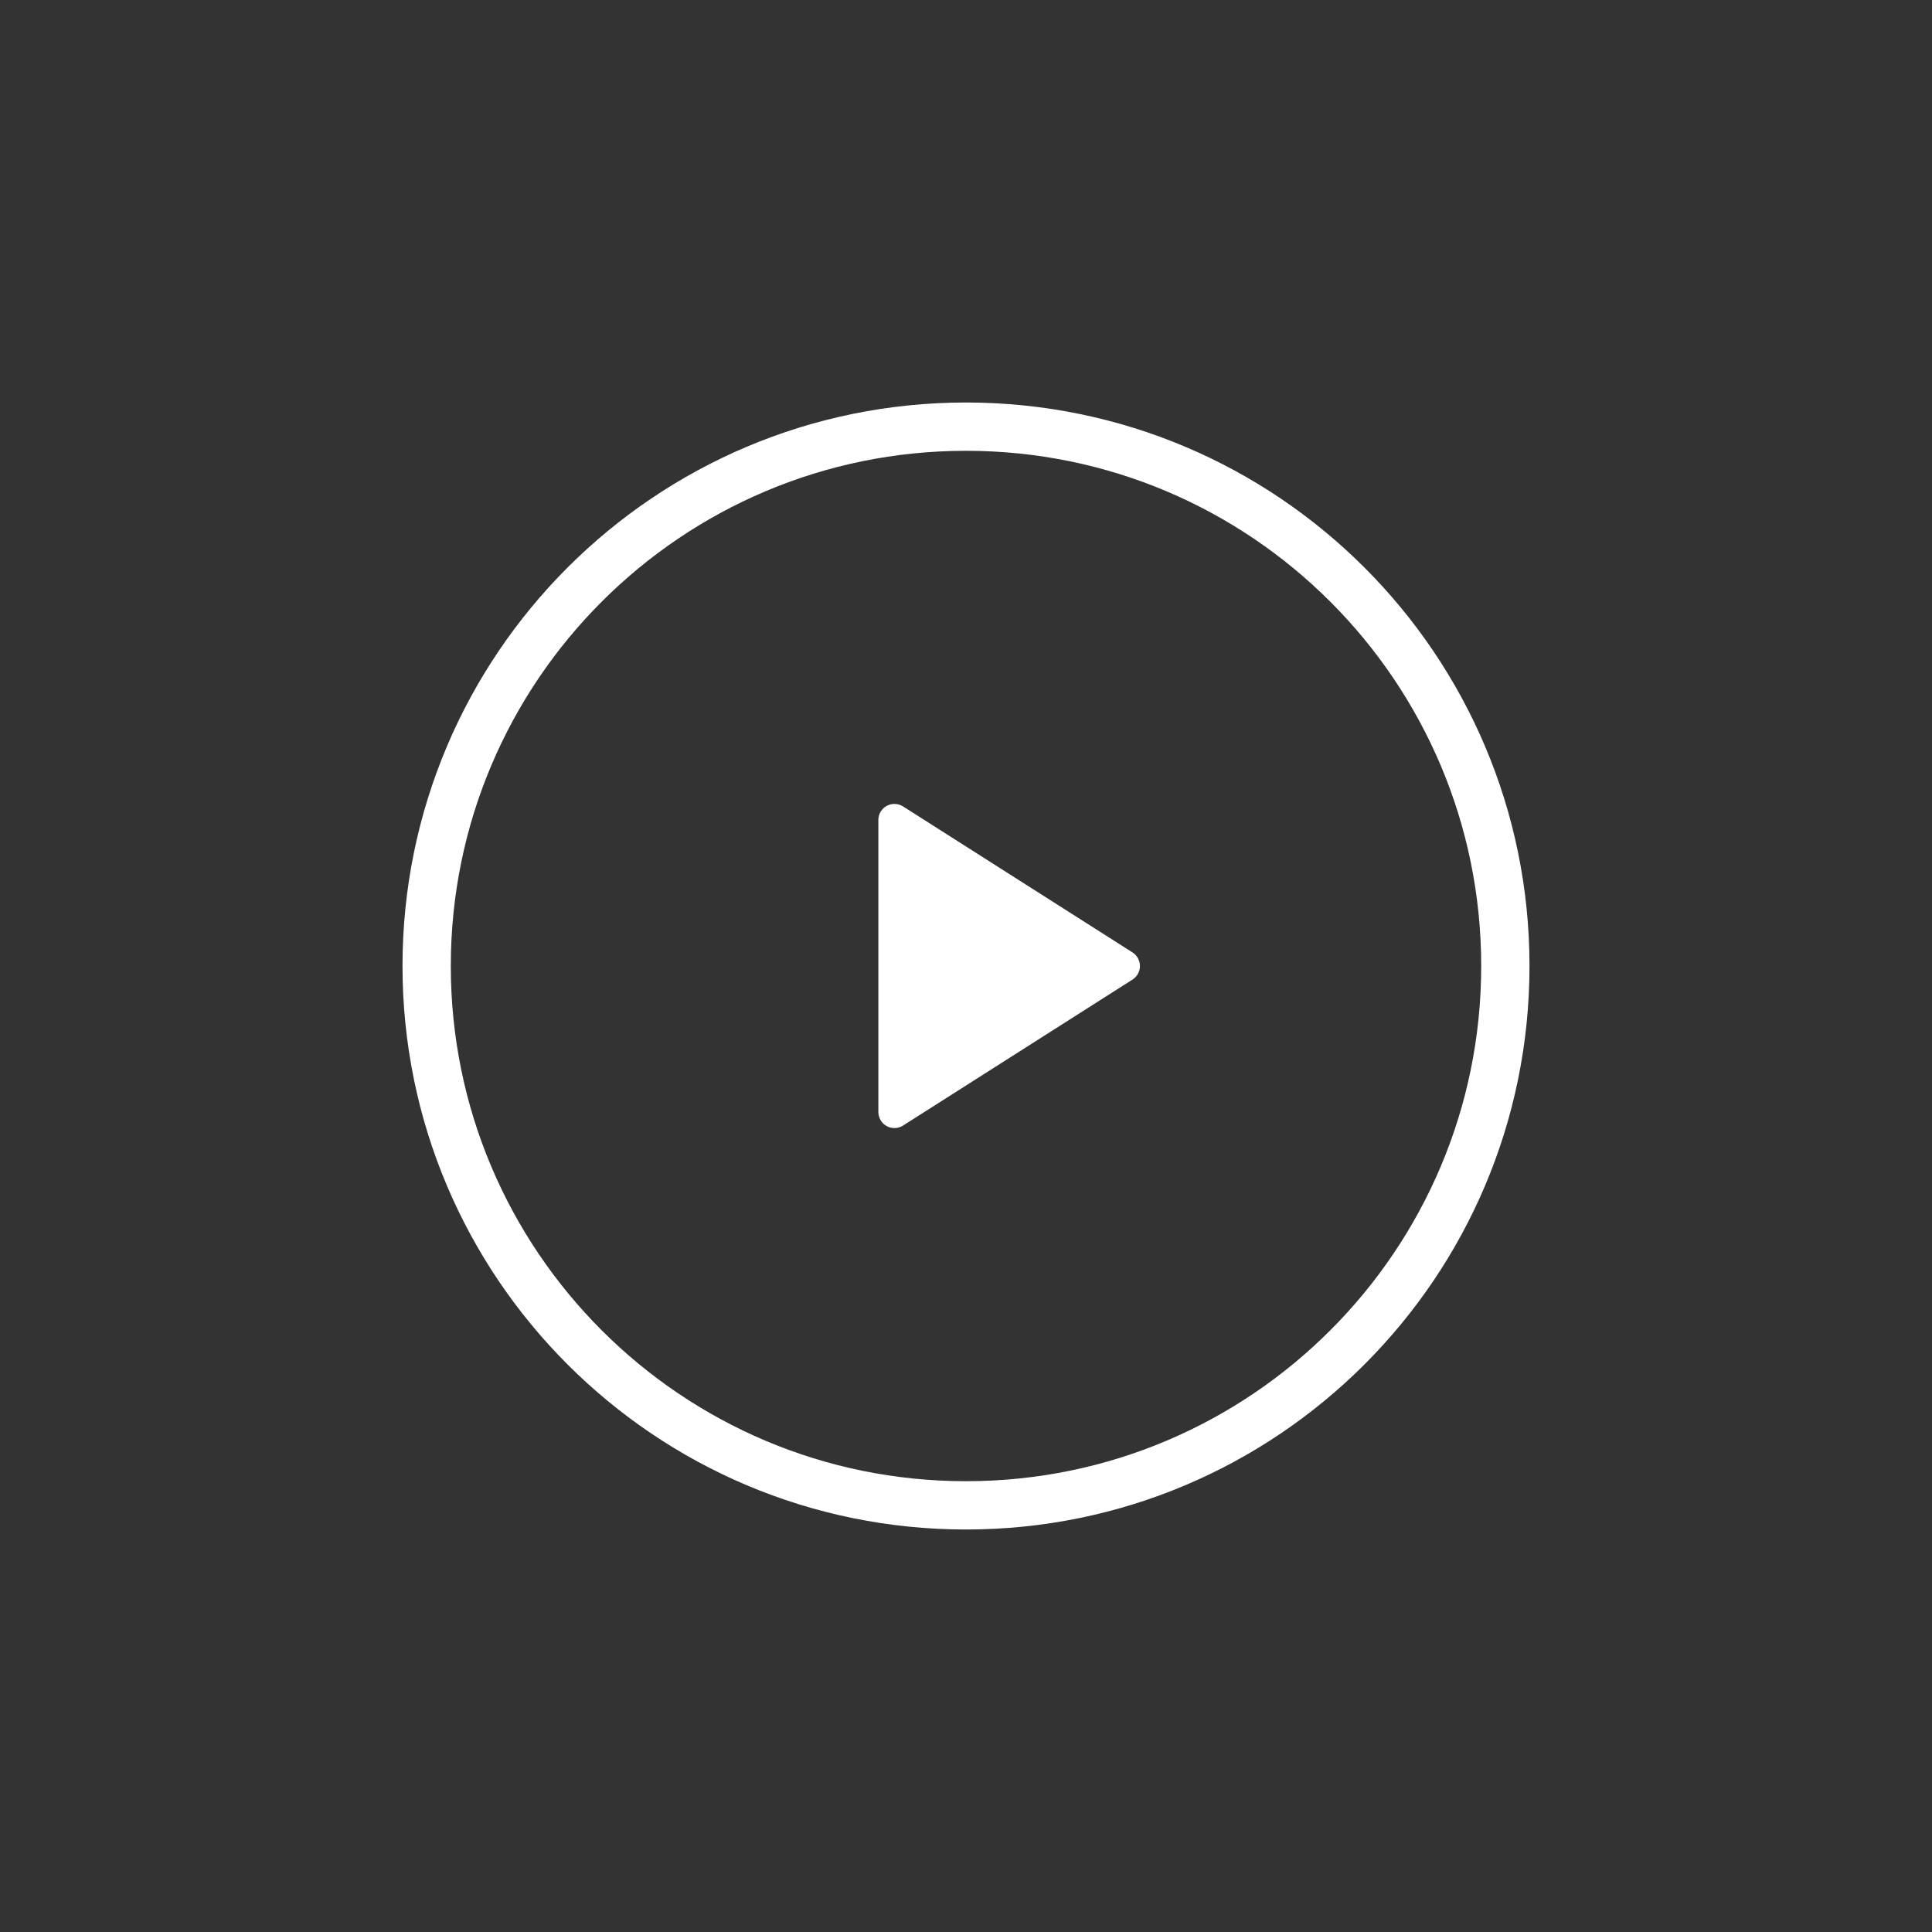 <svg xmlns="http://www.w3.org/2000/svg" xmlns:xlink="http://www.w3.org/1999/xlink" width="120" height="120" viewBox="0 0 120 120">
    <rect x="0" y="0" width="120" height="120" fill="#333333" stroke="none"/>
    <defs>
        <path id="fvz4zbfswa" d="M0 0H120V120H0z"/>
    </defs>
    <g fill="none" fill-rule="evenodd">
        <mask id="ky64d1p1vb" fill="#fff">
            <use xlink:href="#fvz4zbfswa"/>
        </mask>
        <g mask="url(#ky64d1p1vb)">
            <g>
                <path stroke="#FFF" stroke-width="3" d="M35 1.5c9.25 0 17.626 3.75 23.688 9.812C64.75 17.374 68.5 25.749 68.5 35c0 9.25-3.75 17.626-9.812 23.688C52.626 64.75 44.251 68.5 35 68.5c-9.25 0-17.626-3.75-23.688-9.812C5.25 52.626 1.5 44.251 1.5 35c0-9.25 3.75-17.626 9.812-23.688C17.374 5.25 25.749 1.5 35 1.5z" transform="translate(25 25)"/>
                <path fill="#FFF" d="M31.092 25.09l14.249 9.066c.466.297.603.915.307 1.38-.079.124-.184.23-.307.308L31.092 44.91c-.466.296-1.084.159-1.38-.307-.102-.16-.156-.347-.156-.537V25.933c0-.553.447-1 1-1 .19 0 .376.054.536.156z" transform="translate(25 25)"/>
            </g>
        </g>
    </g>
</svg>
